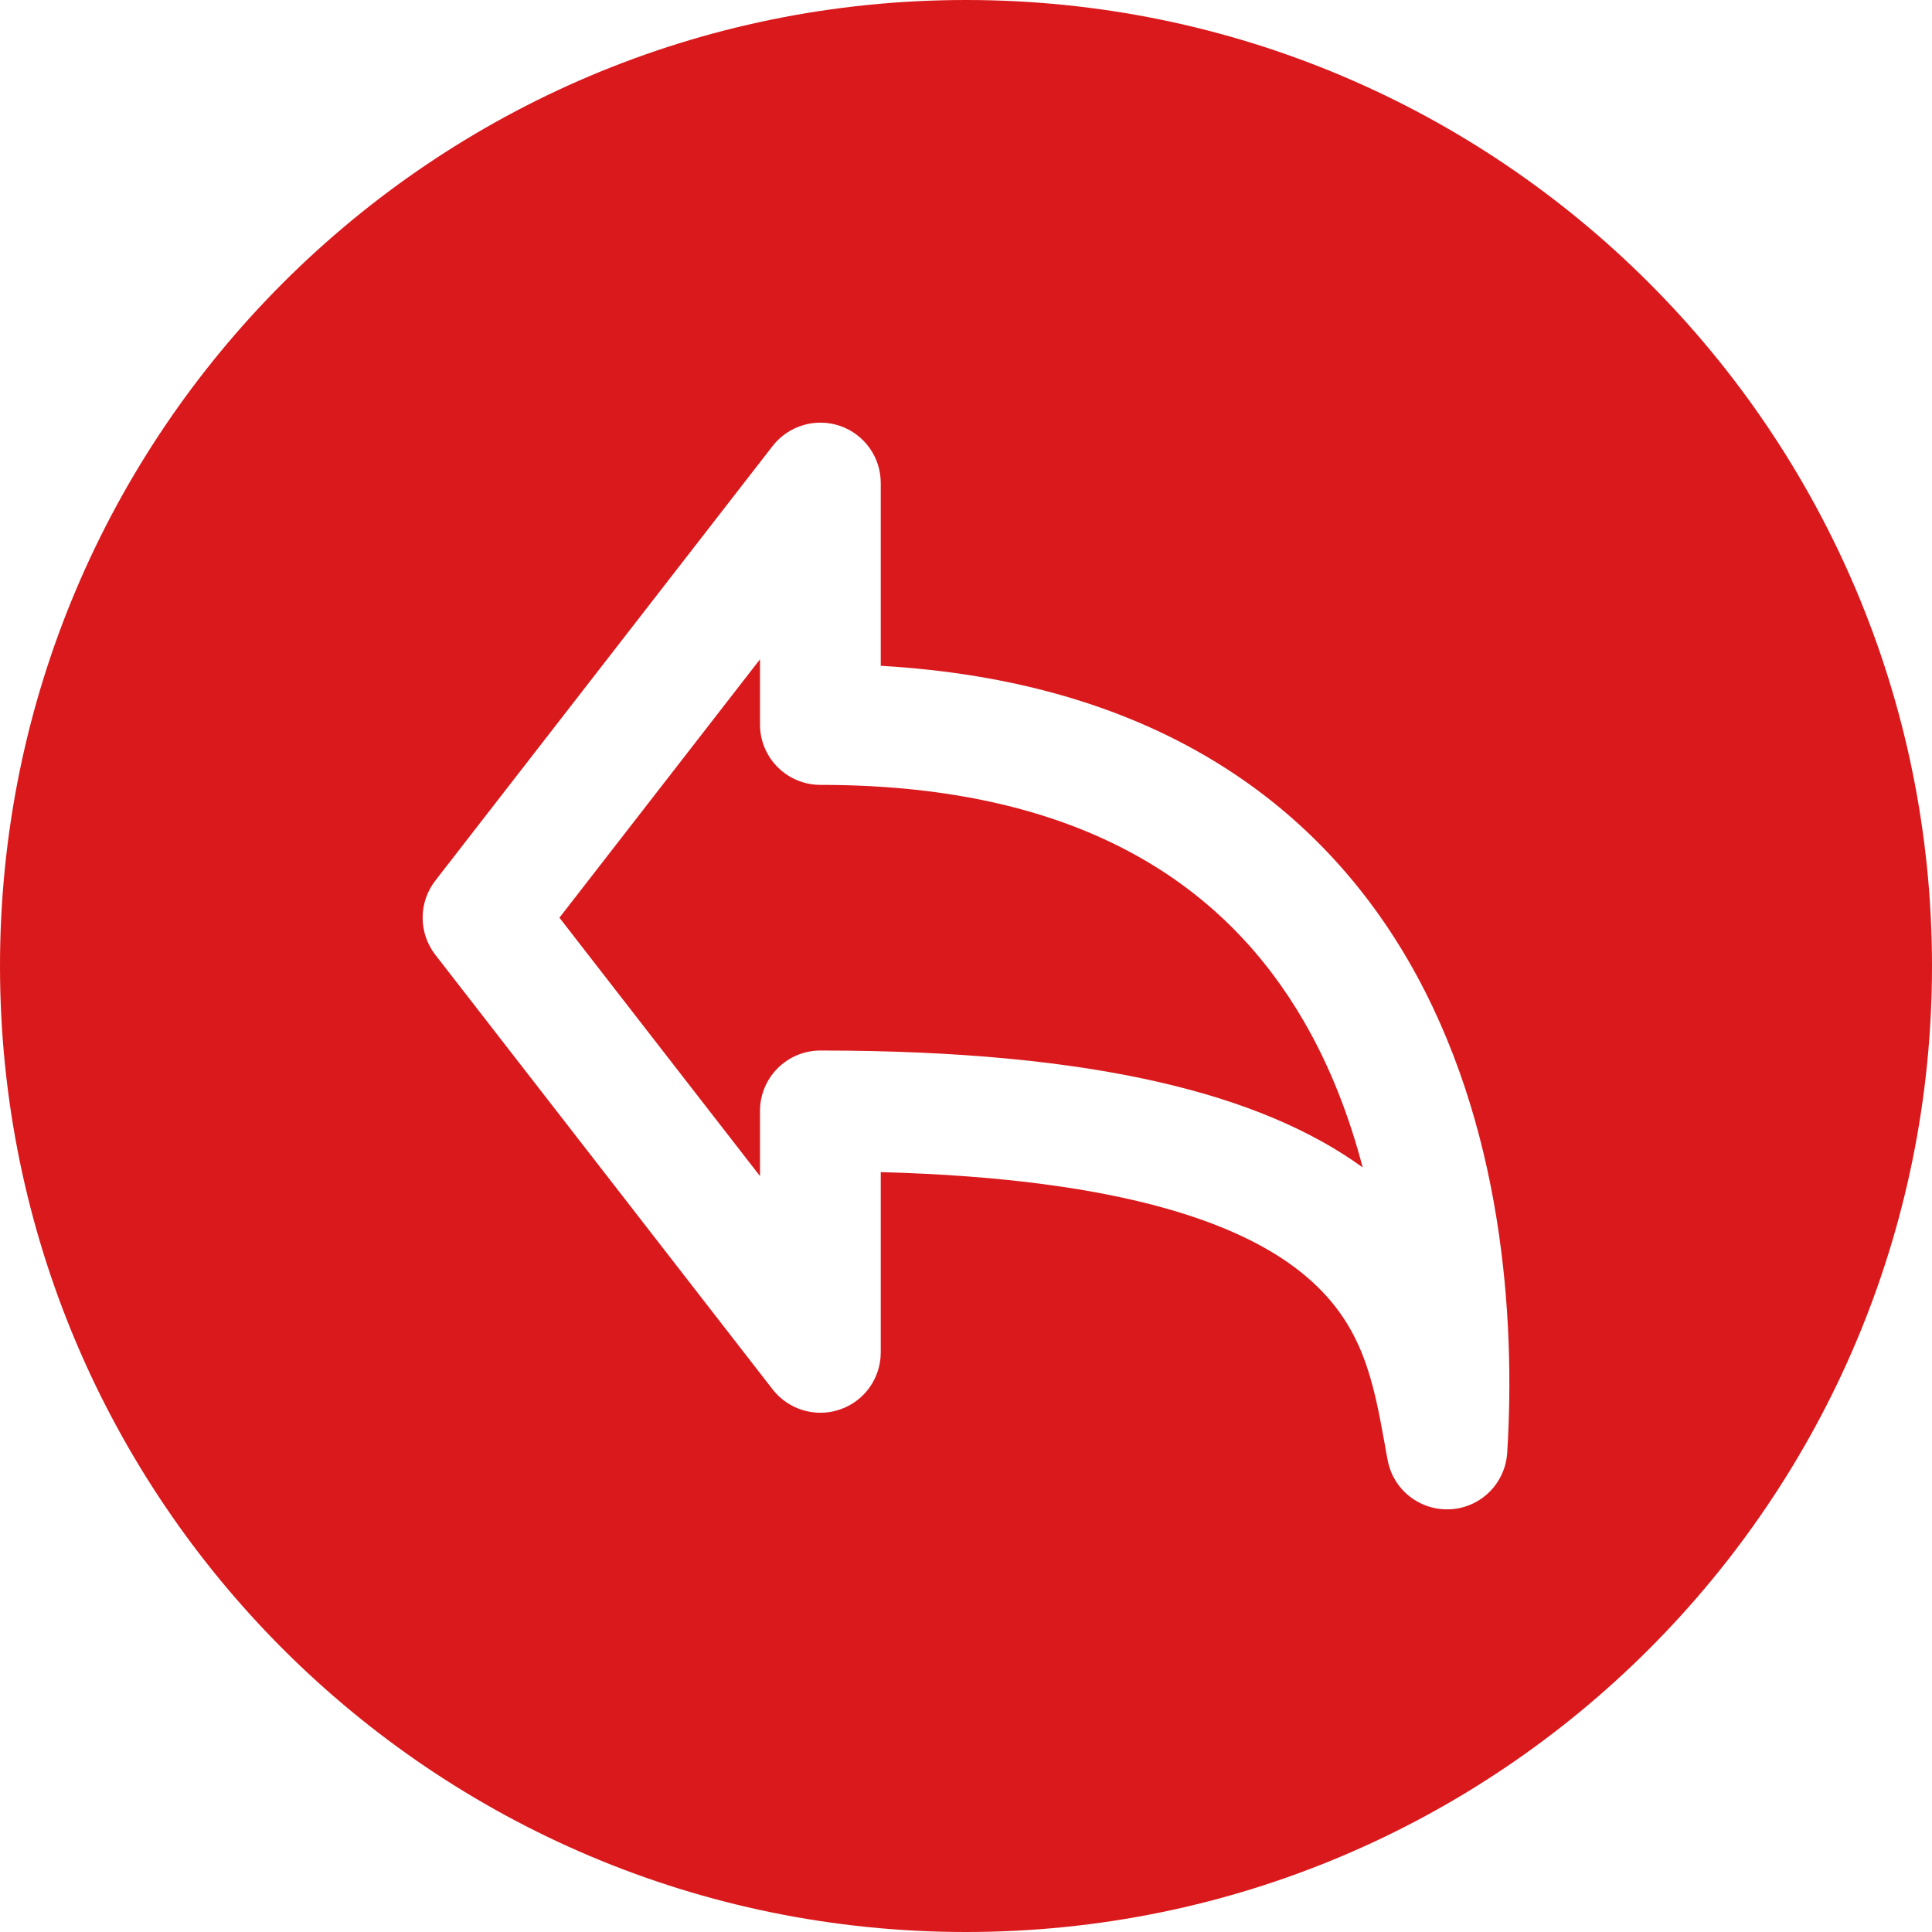 <svg width="16" height="16" viewBox="0 0 16 16" fill="none" xmlns="http://www.w3.org/2000/svg">
<path fill-rule="evenodd" clip-rule="evenodd" d="M8 16C12.418 16 16 12.418 16 8C16 3.582 12.418 0 8 0C3.582 0 0 3.582 0 8C0 12.418 3.582 16 8 16ZM7.294 4C7.294 3.786 7.158 3.596 6.956 3.527C6.754 3.458 6.53 3.525 6.399 3.693L3.605 7.293C3.465 7.474 3.465 7.726 3.605 7.907L6.399 11.507C6.53 11.675 6.754 11.742 6.956 11.673C7.158 11.604 7.294 11.414 7.294 11.2V9.707C9.362 9.762 10.34 10.162 10.824 10.577C11.289 10.975 11.373 11.438 11.468 11.96C11.475 12.004 11.483 12.047 11.492 12.092C11.538 12.34 11.762 12.514 12.014 12.499C12.266 12.484 12.466 12.283 12.482 12.031C12.551 10.923 12.449 9.308 11.66 7.95C10.9 6.644 9.542 5.643 7.294 5.514V4ZM6.294 9.74L4.633 7.6L6.294 5.46V6C6.294 6.276 6.518 6.5 6.794 6.5C9.017 6.5 10.175 7.386 10.795 8.453C11.017 8.834 11.175 9.248 11.285 9.668C10.46 9.07 9.09 8.7 6.794 8.7C6.518 8.7 6.294 8.924 6.294 9.2V9.74Z" fill="#DA191C"/>
</svg>
